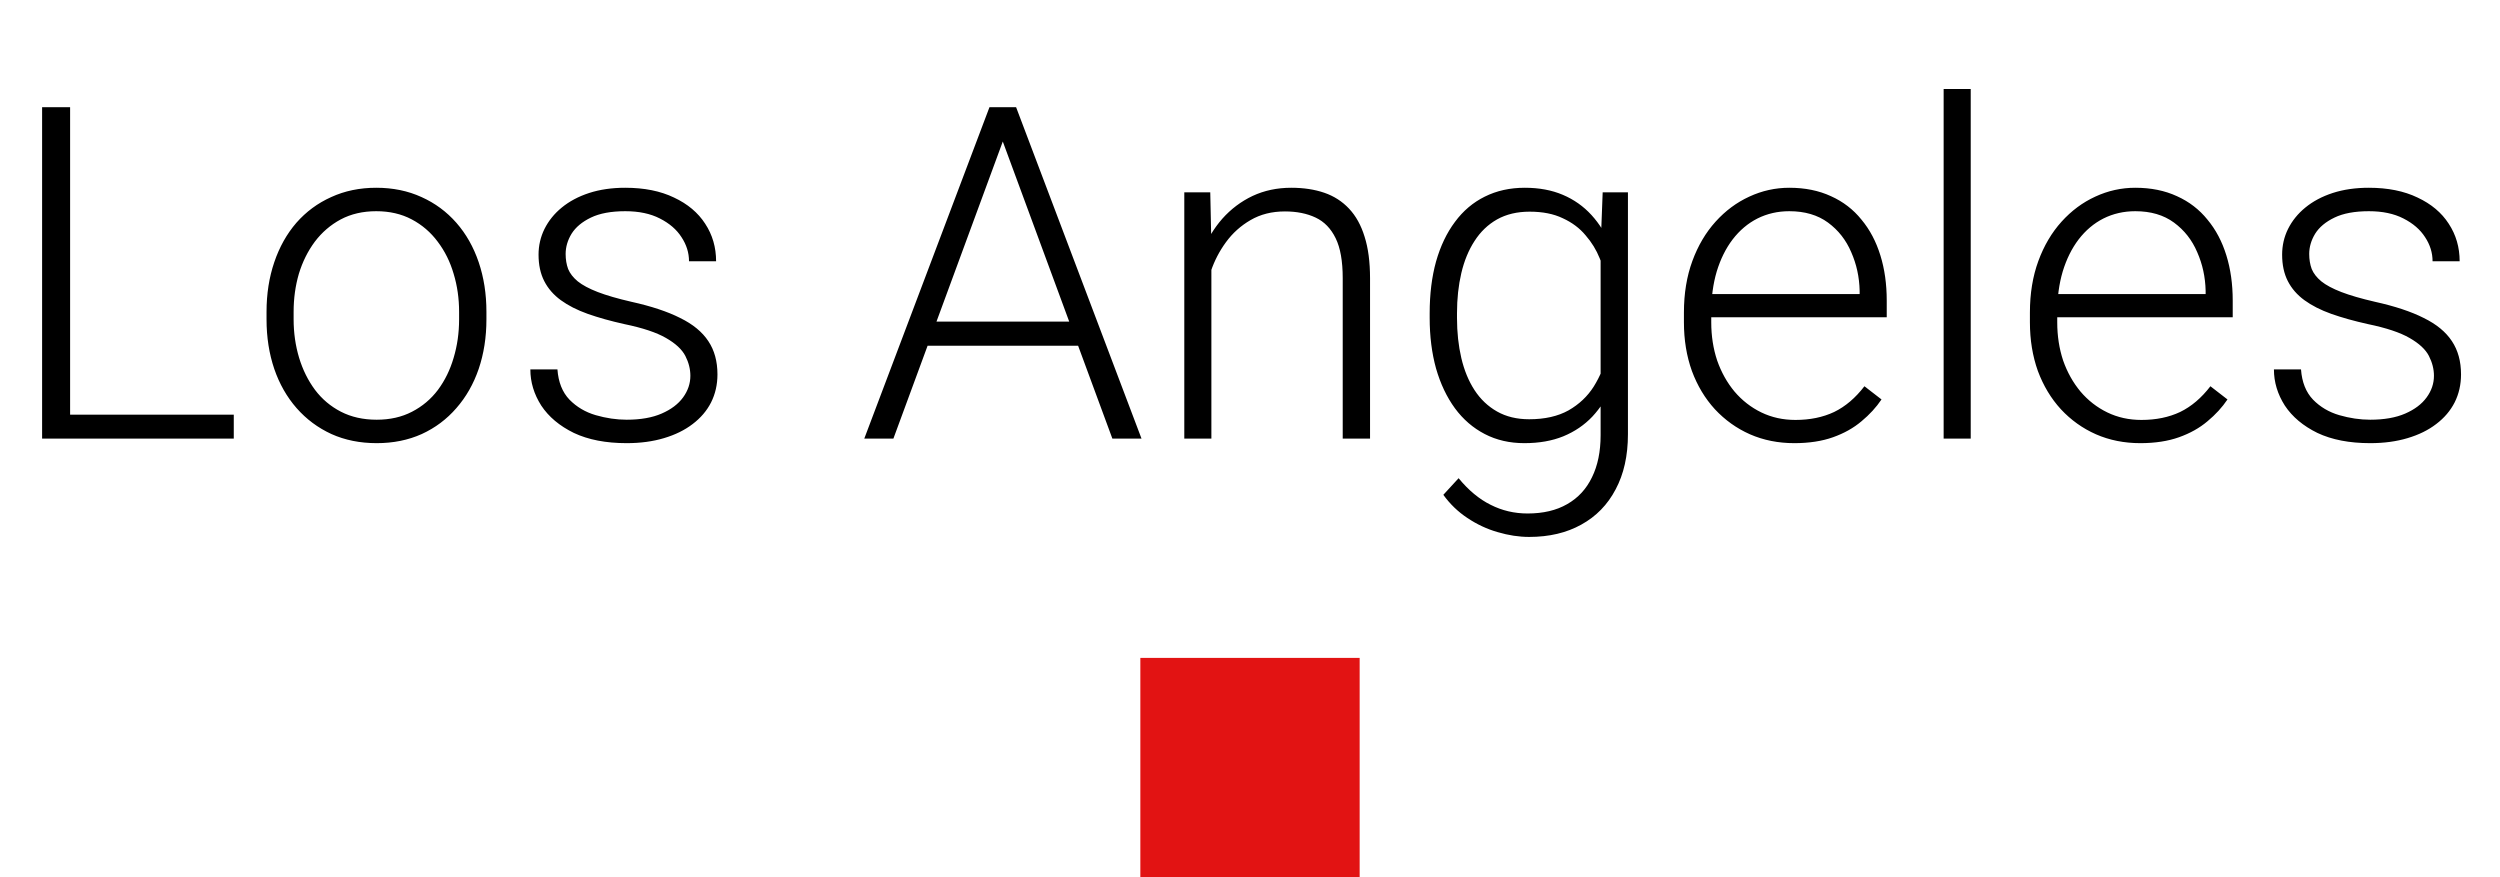 <svg width="114" height="40" viewBox="0 0 114 40" fill="none" xmlns="http://www.w3.org/2000/svg">
<path d="M10.66 18.91V20H2.823V18.91H10.66ZM3.197 4.888V20H1.92V4.888H3.197ZM12.154 14.561V14.219C12.154 13.402 12.272 12.648 12.507 11.956C12.742 11.264 13.078 10.665 13.514 10.16C13.957 9.655 14.486 9.264 15.102 8.987C15.718 8.704 16.403 8.562 17.157 8.562C17.918 8.562 18.607 8.704 19.223 8.987C19.839 9.264 20.368 9.655 20.811 10.16C21.254 10.665 21.593 11.264 21.828 11.956C22.063 12.648 22.181 13.402 22.181 14.219V14.561C22.181 15.378 22.063 16.132 21.828 16.824C21.593 17.509 21.254 18.104 20.811 18.609C20.375 19.114 19.849 19.509 19.233 19.792C18.617 20.069 17.932 20.208 17.178 20.208C16.417 20.208 15.728 20.069 15.113 19.792C14.497 19.509 13.967 19.114 13.524 18.609C13.082 18.104 12.742 17.509 12.507 16.824C12.272 16.132 12.154 15.378 12.154 14.561ZM13.389 14.219V14.561C13.389 15.177 13.473 15.762 13.639 16.315C13.805 16.862 14.047 17.35 14.365 17.779C14.684 18.201 15.078 18.533 15.548 18.775C16.019 19.017 16.562 19.139 17.178 19.139C17.787 19.139 18.323 19.017 18.787 18.775C19.257 18.533 19.652 18.201 19.97 17.779C20.288 17.35 20.527 16.862 20.686 16.315C20.852 15.762 20.935 15.177 20.935 14.561V14.219C20.935 13.61 20.852 13.032 20.686 12.485C20.527 11.939 20.285 11.451 19.96 11.022C19.641 10.593 19.247 10.254 18.776 10.005C18.306 9.755 17.766 9.631 17.157 9.631C16.548 9.631 16.009 9.755 15.538 10.005C15.074 10.254 14.68 10.593 14.355 11.022C14.037 11.451 13.794 11.939 13.628 12.485C13.469 13.032 13.389 13.61 13.389 14.219ZM31.481 17.135C31.481 16.831 31.405 16.53 31.253 16.232C31.1 15.935 30.806 15.661 30.37 15.412C29.941 15.163 29.308 14.952 28.471 14.779C27.848 14.641 27.291 14.485 26.8 14.312C26.315 14.139 25.907 13.931 25.575 13.689C25.243 13.447 24.99 13.156 24.817 12.817C24.644 12.478 24.558 12.077 24.558 11.613C24.558 11.198 24.648 10.807 24.828 10.441C25.015 10.067 25.277 9.742 25.616 9.465C25.962 9.181 26.378 8.96 26.862 8.801C27.353 8.641 27.904 8.562 28.512 8.562C29.377 8.562 30.118 8.711 30.734 9.008C31.356 9.299 31.83 9.697 32.156 10.202C32.488 10.707 32.654 11.278 32.654 11.914H31.419C31.419 11.527 31.305 11.16 31.076 10.814C30.855 10.468 30.526 10.184 30.09 9.963C29.661 9.742 29.135 9.631 28.512 9.631C27.869 9.631 27.346 9.728 26.945 9.922C26.544 10.115 26.25 10.361 26.063 10.659C25.883 10.956 25.793 11.264 25.793 11.582C25.793 11.831 25.831 12.06 25.907 12.267C25.99 12.468 26.136 12.655 26.343 12.828C26.558 13.001 26.862 13.163 27.256 13.316C27.651 13.468 28.163 13.617 28.793 13.762C29.699 13.963 30.439 14.208 31.014 14.499C31.595 14.783 32.024 15.136 32.301 15.558C32.578 15.973 32.716 16.478 32.716 17.073C32.716 17.537 32.619 17.962 32.425 18.35C32.232 18.73 31.951 19.059 31.585 19.336C31.225 19.613 30.789 19.827 30.277 19.979C29.772 20.131 29.204 20.208 28.575 20.208C27.627 20.208 26.824 20.052 26.167 19.741C25.516 19.422 25.021 19.007 24.682 18.495C24.35 17.976 24.184 17.426 24.184 16.845H25.419C25.461 17.426 25.644 17.886 25.969 18.225C26.295 18.557 26.692 18.793 27.163 18.931C27.64 19.069 28.111 19.139 28.575 19.139C29.211 19.139 29.744 19.045 30.173 18.858C30.602 18.671 30.927 18.426 31.149 18.121C31.37 17.817 31.481 17.488 31.481 17.135ZM45.971 5.791L40.739 20H39.411L45.12 4.888H46.043L45.971 5.791ZM50.724 20L45.483 5.791L45.41 4.888H46.334L52.053 20H50.724ZM49.79 14.665V15.765H41.767V14.665H49.79ZM55.239 11.167V20H54.004V8.769H55.188L55.239 11.167ZM54.959 13.689L54.409 13.378C54.451 12.714 54.586 12.091 54.814 11.51C55.042 10.928 55.35 10.416 55.738 9.973C56.132 9.531 56.592 9.185 57.118 8.935C57.651 8.686 58.239 8.562 58.883 8.562C59.443 8.562 59.945 8.638 60.388 8.79C60.831 8.942 61.208 9.185 61.519 9.517C61.831 9.849 62.066 10.274 62.225 10.793C62.391 11.312 62.474 11.945 62.474 12.693V20H61.228V12.682C61.228 11.908 61.121 11.302 60.907 10.866C60.692 10.423 60.388 10.108 59.993 9.922C59.599 9.735 59.132 9.641 58.592 9.641C57.997 9.641 57.475 9.773 57.025 10.036C56.582 10.292 56.208 10.627 55.904 11.043C55.606 11.451 55.378 11.89 55.219 12.361C55.06 12.824 54.973 13.267 54.959 13.689ZM73.082 8.769H74.234V19.803C74.234 20.779 74.047 21.616 73.673 22.315C73.307 23.014 72.784 23.55 72.106 23.923C71.435 24.297 70.643 24.484 69.729 24.484C69.266 24.484 68.788 24.411 68.297 24.266C67.812 24.128 67.352 23.913 66.916 23.622C66.487 23.339 66.121 22.986 65.816 22.564L66.512 21.806C66.968 22.36 67.456 22.764 67.975 23.02C68.494 23.283 69.055 23.415 69.657 23.415C70.369 23.415 70.971 23.273 71.463 22.989C71.961 22.706 72.338 22.297 72.594 21.765C72.857 21.232 72.988 20.592 72.988 19.844V11.24L73.082 8.769ZM65.193 14.499V14.281C65.193 13.409 65.29 12.624 65.484 11.925C65.685 11.219 65.972 10.617 66.346 10.119C66.719 9.614 67.172 9.23 67.705 8.967C68.245 8.697 68.854 8.562 69.532 8.562C70.183 8.562 70.76 8.669 71.265 8.884C71.77 9.098 72.207 9.406 72.573 9.807C72.94 10.209 73.234 10.686 73.456 11.24C73.684 11.793 73.85 12.409 73.954 13.087V15.859C73.871 16.495 73.718 17.08 73.497 17.613C73.276 18.139 72.981 18.599 72.615 18.993C72.248 19.381 71.805 19.682 71.286 19.896C70.774 20.104 70.183 20.208 69.511 20.208C68.84 20.208 68.238 20.069 67.705 19.792C67.172 19.516 66.719 19.125 66.346 18.619C65.972 18.108 65.685 17.502 65.484 16.803C65.29 16.104 65.193 15.336 65.193 14.499ZM66.439 14.281V14.499C66.439 15.156 66.505 15.765 66.636 16.326C66.768 16.886 66.968 17.374 67.238 17.789C67.508 18.204 67.851 18.53 68.266 18.765C68.681 19 69.169 19.118 69.729 19.118C70.442 19.118 71.04 18.983 71.525 18.713C72.009 18.436 72.393 18.073 72.677 17.623C72.961 17.166 73.168 16.668 73.3 16.128V12.9C73.224 12.534 73.106 12.16 72.947 11.78C72.795 11.399 72.58 11.049 72.303 10.731C72.034 10.406 71.688 10.146 71.265 9.953C70.85 9.752 70.345 9.652 69.75 9.652C69.183 9.652 68.688 9.769 68.266 10.005C67.851 10.24 67.508 10.569 67.238 10.991C66.968 11.406 66.768 11.894 66.636 12.454C66.505 13.015 66.439 13.623 66.439 14.281ZM81.821 20.208C81.088 20.208 80.413 20.073 79.797 19.803C79.188 19.533 78.656 19.152 78.199 18.661C77.749 18.17 77.4 17.588 77.151 16.917C76.908 16.239 76.787 15.499 76.787 14.696V14.25C76.787 13.385 76.915 12.603 77.171 11.904C77.427 11.205 77.78 10.607 78.23 10.108C78.68 9.61 79.192 9.23 79.766 8.967C80.347 8.697 80.956 8.562 81.593 8.562C82.306 8.562 82.939 8.69 83.492 8.946C84.046 9.195 84.51 9.551 84.883 10.015C85.264 10.472 85.551 11.015 85.745 11.645C85.939 12.267 86.035 12.956 86.035 13.71V14.468H77.535V13.409H84.8V13.264C84.786 12.634 84.658 12.046 84.416 11.499C84.181 10.946 83.828 10.496 83.358 10.15C82.887 9.804 82.299 9.631 81.593 9.631C81.067 9.631 80.583 9.742 80.14 9.963C79.704 10.184 79.327 10.503 79.008 10.918C78.697 11.326 78.455 11.814 78.282 12.382C78.116 12.942 78.033 13.565 78.033 14.25V14.696C78.033 15.319 78.123 15.9 78.303 16.44C78.49 16.973 78.752 17.443 79.091 17.852C79.438 18.26 79.846 18.578 80.316 18.806C80.787 19.035 81.306 19.149 81.873 19.149C82.537 19.149 83.126 19.028 83.638 18.786C84.15 18.537 84.61 18.145 85.018 17.613L85.797 18.215C85.555 18.575 85.25 18.907 84.883 19.211C84.523 19.516 84.091 19.758 83.586 19.938C83.081 20.118 82.493 20.208 81.821 20.208ZM89.865 4.057V20H88.63V4.057H89.865ZM97.598 20.208C96.865 20.208 96.19 20.073 95.574 19.803C94.965 19.533 94.432 19.152 93.976 18.661C93.526 18.17 93.177 17.588 92.927 16.917C92.685 16.239 92.564 15.499 92.564 14.696V14.25C92.564 13.385 92.692 12.603 92.948 11.904C93.204 11.205 93.557 10.607 94.007 10.108C94.457 9.61 94.969 9.23 95.543 8.967C96.124 8.697 96.733 8.562 97.37 8.562C98.082 8.562 98.716 8.69 99.269 8.946C99.823 9.195 100.286 9.551 100.66 10.015C101.041 10.472 101.328 11.015 101.522 11.645C101.715 12.267 101.812 12.956 101.812 13.71V14.468H93.311V13.409H100.577V13.264C100.563 12.634 100.435 12.046 100.193 11.499C99.958 10.946 99.605 10.496 99.134 10.15C98.664 9.804 98.076 9.631 97.37 9.631C96.844 9.631 96.359 9.742 95.917 9.963C95.481 10.184 95.104 10.503 94.785 10.918C94.474 11.326 94.232 11.814 94.059 12.382C93.893 12.942 93.81 13.565 93.81 14.25V14.696C93.81 15.319 93.9 15.9 94.079 16.44C94.266 16.973 94.529 17.443 94.868 17.852C95.214 18.26 95.623 18.578 96.093 18.806C96.564 19.035 97.083 19.149 97.65 19.149C98.314 19.149 98.903 19.028 99.415 18.786C99.927 18.537 100.387 18.145 100.795 17.613L101.573 18.215C101.331 18.575 101.027 18.907 100.66 19.211C100.3 19.516 99.868 19.758 99.363 19.938C98.858 20.118 98.269 20.208 97.598 20.208ZM110.988 17.135C110.988 16.831 110.911 16.53 110.759 16.232C110.607 15.935 110.313 15.661 109.877 15.412C109.448 15.163 108.815 14.952 107.978 14.779C107.355 14.641 106.798 14.485 106.306 14.312C105.822 14.139 105.414 13.931 105.082 13.689C104.75 13.447 104.497 13.156 104.324 12.817C104.151 12.478 104.065 12.077 104.065 11.613C104.065 11.198 104.154 10.807 104.334 10.441C104.521 10.067 104.784 9.742 105.123 9.465C105.469 9.181 105.884 8.96 106.369 8.801C106.86 8.641 107.41 8.562 108.019 8.562C108.884 8.562 109.624 8.711 110.24 9.008C110.863 9.299 111.337 9.697 111.662 10.202C111.994 10.707 112.16 11.278 112.16 11.914H110.925C110.925 11.527 110.811 11.16 110.583 10.814C110.361 10.468 110.033 10.184 109.597 9.963C109.168 9.742 108.642 9.631 108.019 9.631C107.376 9.631 106.853 9.728 106.452 9.922C106.05 10.115 105.756 10.361 105.57 10.659C105.39 10.956 105.3 11.264 105.3 11.582C105.3 11.831 105.338 12.06 105.414 12.267C105.497 12.468 105.642 12.655 105.85 12.828C106.064 13.001 106.369 13.163 106.763 13.316C107.158 13.468 107.67 13.617 108.299 13.762C109.206 13.963 109.946 14.208 110.521 14.499C111.102 14.783 111.531 15.136 111.808 15.558C112.084 15.973 112.223 16.478 112.223 17.073C112.223 17.537 112.126 17.962 111.932 18.35C111.738 18.73 111.458 19.059 111.091 19.336C110.732 19.613 110.296 19.827 109.784 19.979C109.278 20.131 108.711 20.208 108.081 20.208C107.133 20.208 106.331 20.052 105.673 19.741C105.023 19.422 104.528 19.007 104.189 18.495C103.857 17.976 103.691 17.426 103.691 16.845H104.926C104.968 17.426 105.151 17.886 105.476 18.225C105.801 18.557 106.199 18.793 106.67 18.931C107.147 19.069 107.618 19.139 108.081 19.139C108.718 19.139 109.251 19.045 109.68 18.858C110.109 18.671 110.434 18.426 110.655 18.121C110.877 17.817 110.988 17.488 110.988 17.135Z" fill="black"/>
<rect x="52" y="30" width="10" height="10" fill="#E21313"/>
</svg>
